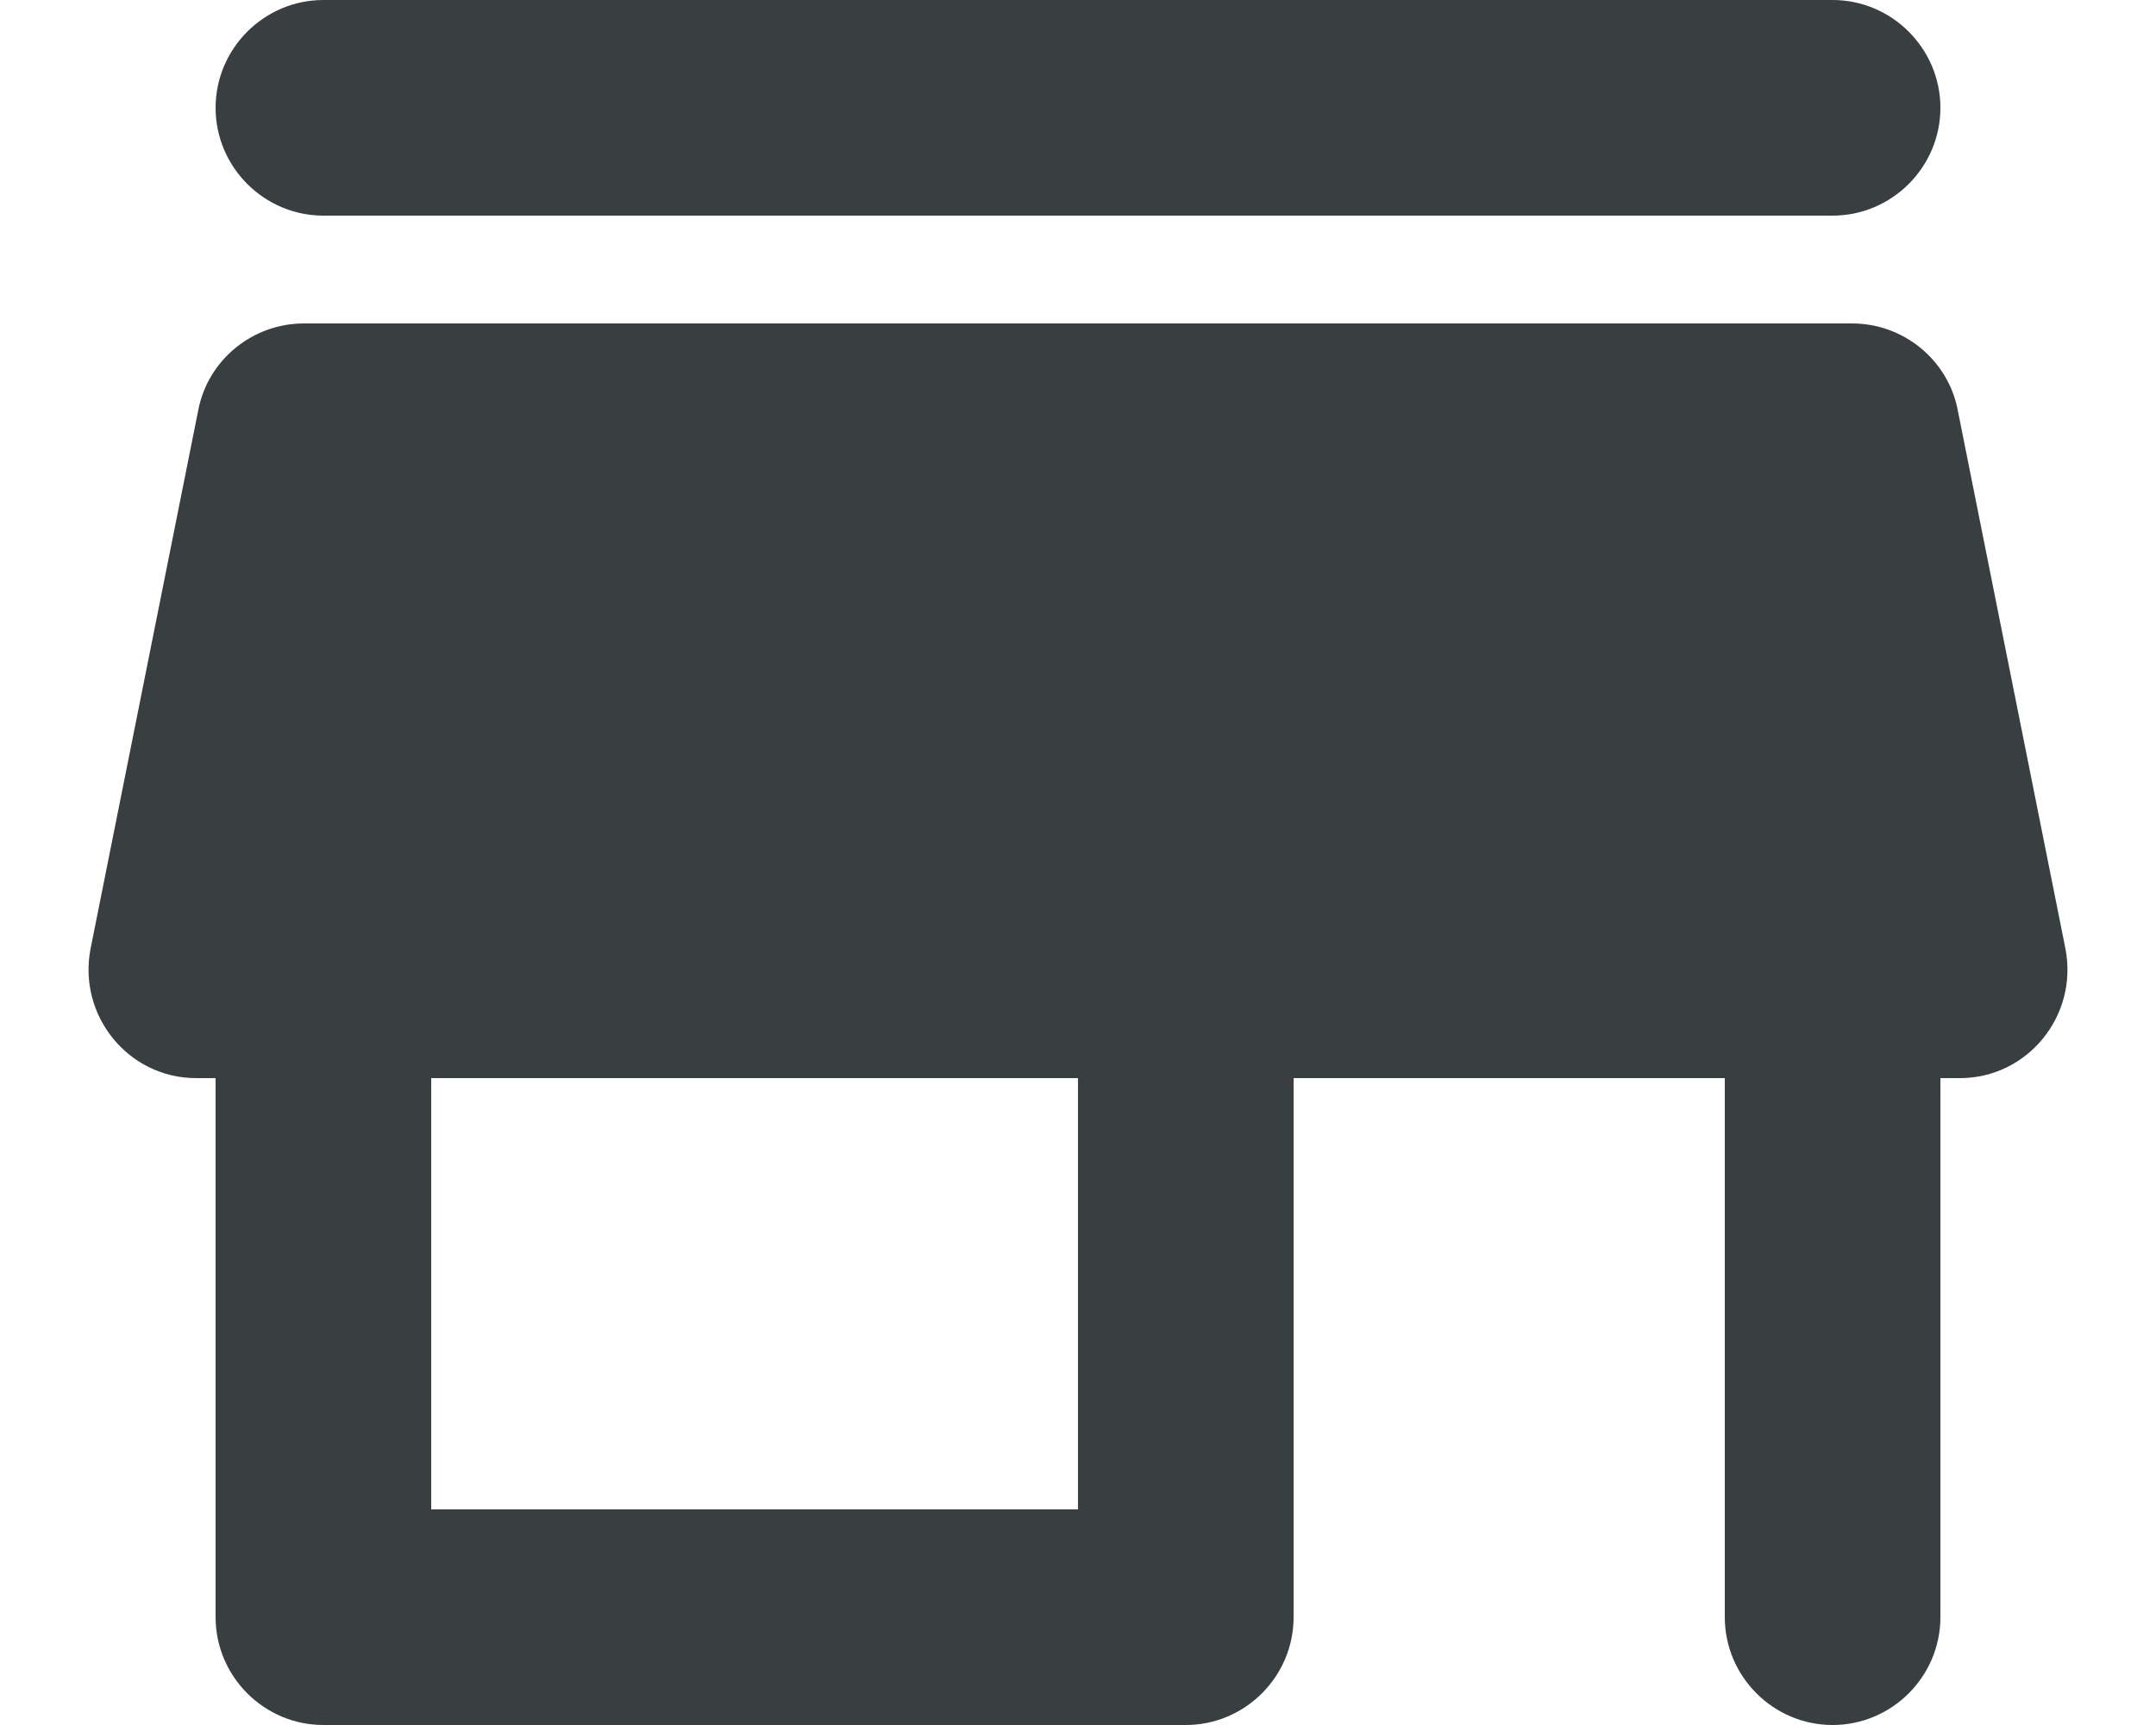 <svg width="20" height="16" viewBox="0 0 20 16" fill="none" xmlns="http://www.w3.org/2000/svg">
<path d="M3 2L17 2C17.55 2 18 1.55 18 1C18 0.45 17.55 0 17 0L3 0C2.45 0 2 0.45 2 1C2 1.55 2.45 2 3 2ZM18.16 3.8C18.07 3.34 17.66 3 17.18 3L2.82 3C2.34 3 1.93 3.34 1.84 3.8L0.84 8.8C0.72 9.42 1.19 10 1.82 10H2L2 15C2 15.55 2.45 16 3 16H11C11.55 16 12 15.55 12 15V10H16V15C16 15.55 16.45 16 17 16C17.55 16 18 15.55 18 15V10H18.18C18.81 10 19.28 9.42 19.16 8.8L18.16 3.8ZM10 14H4V10H10V14Z" fill="#393E41"/>
</svg>

